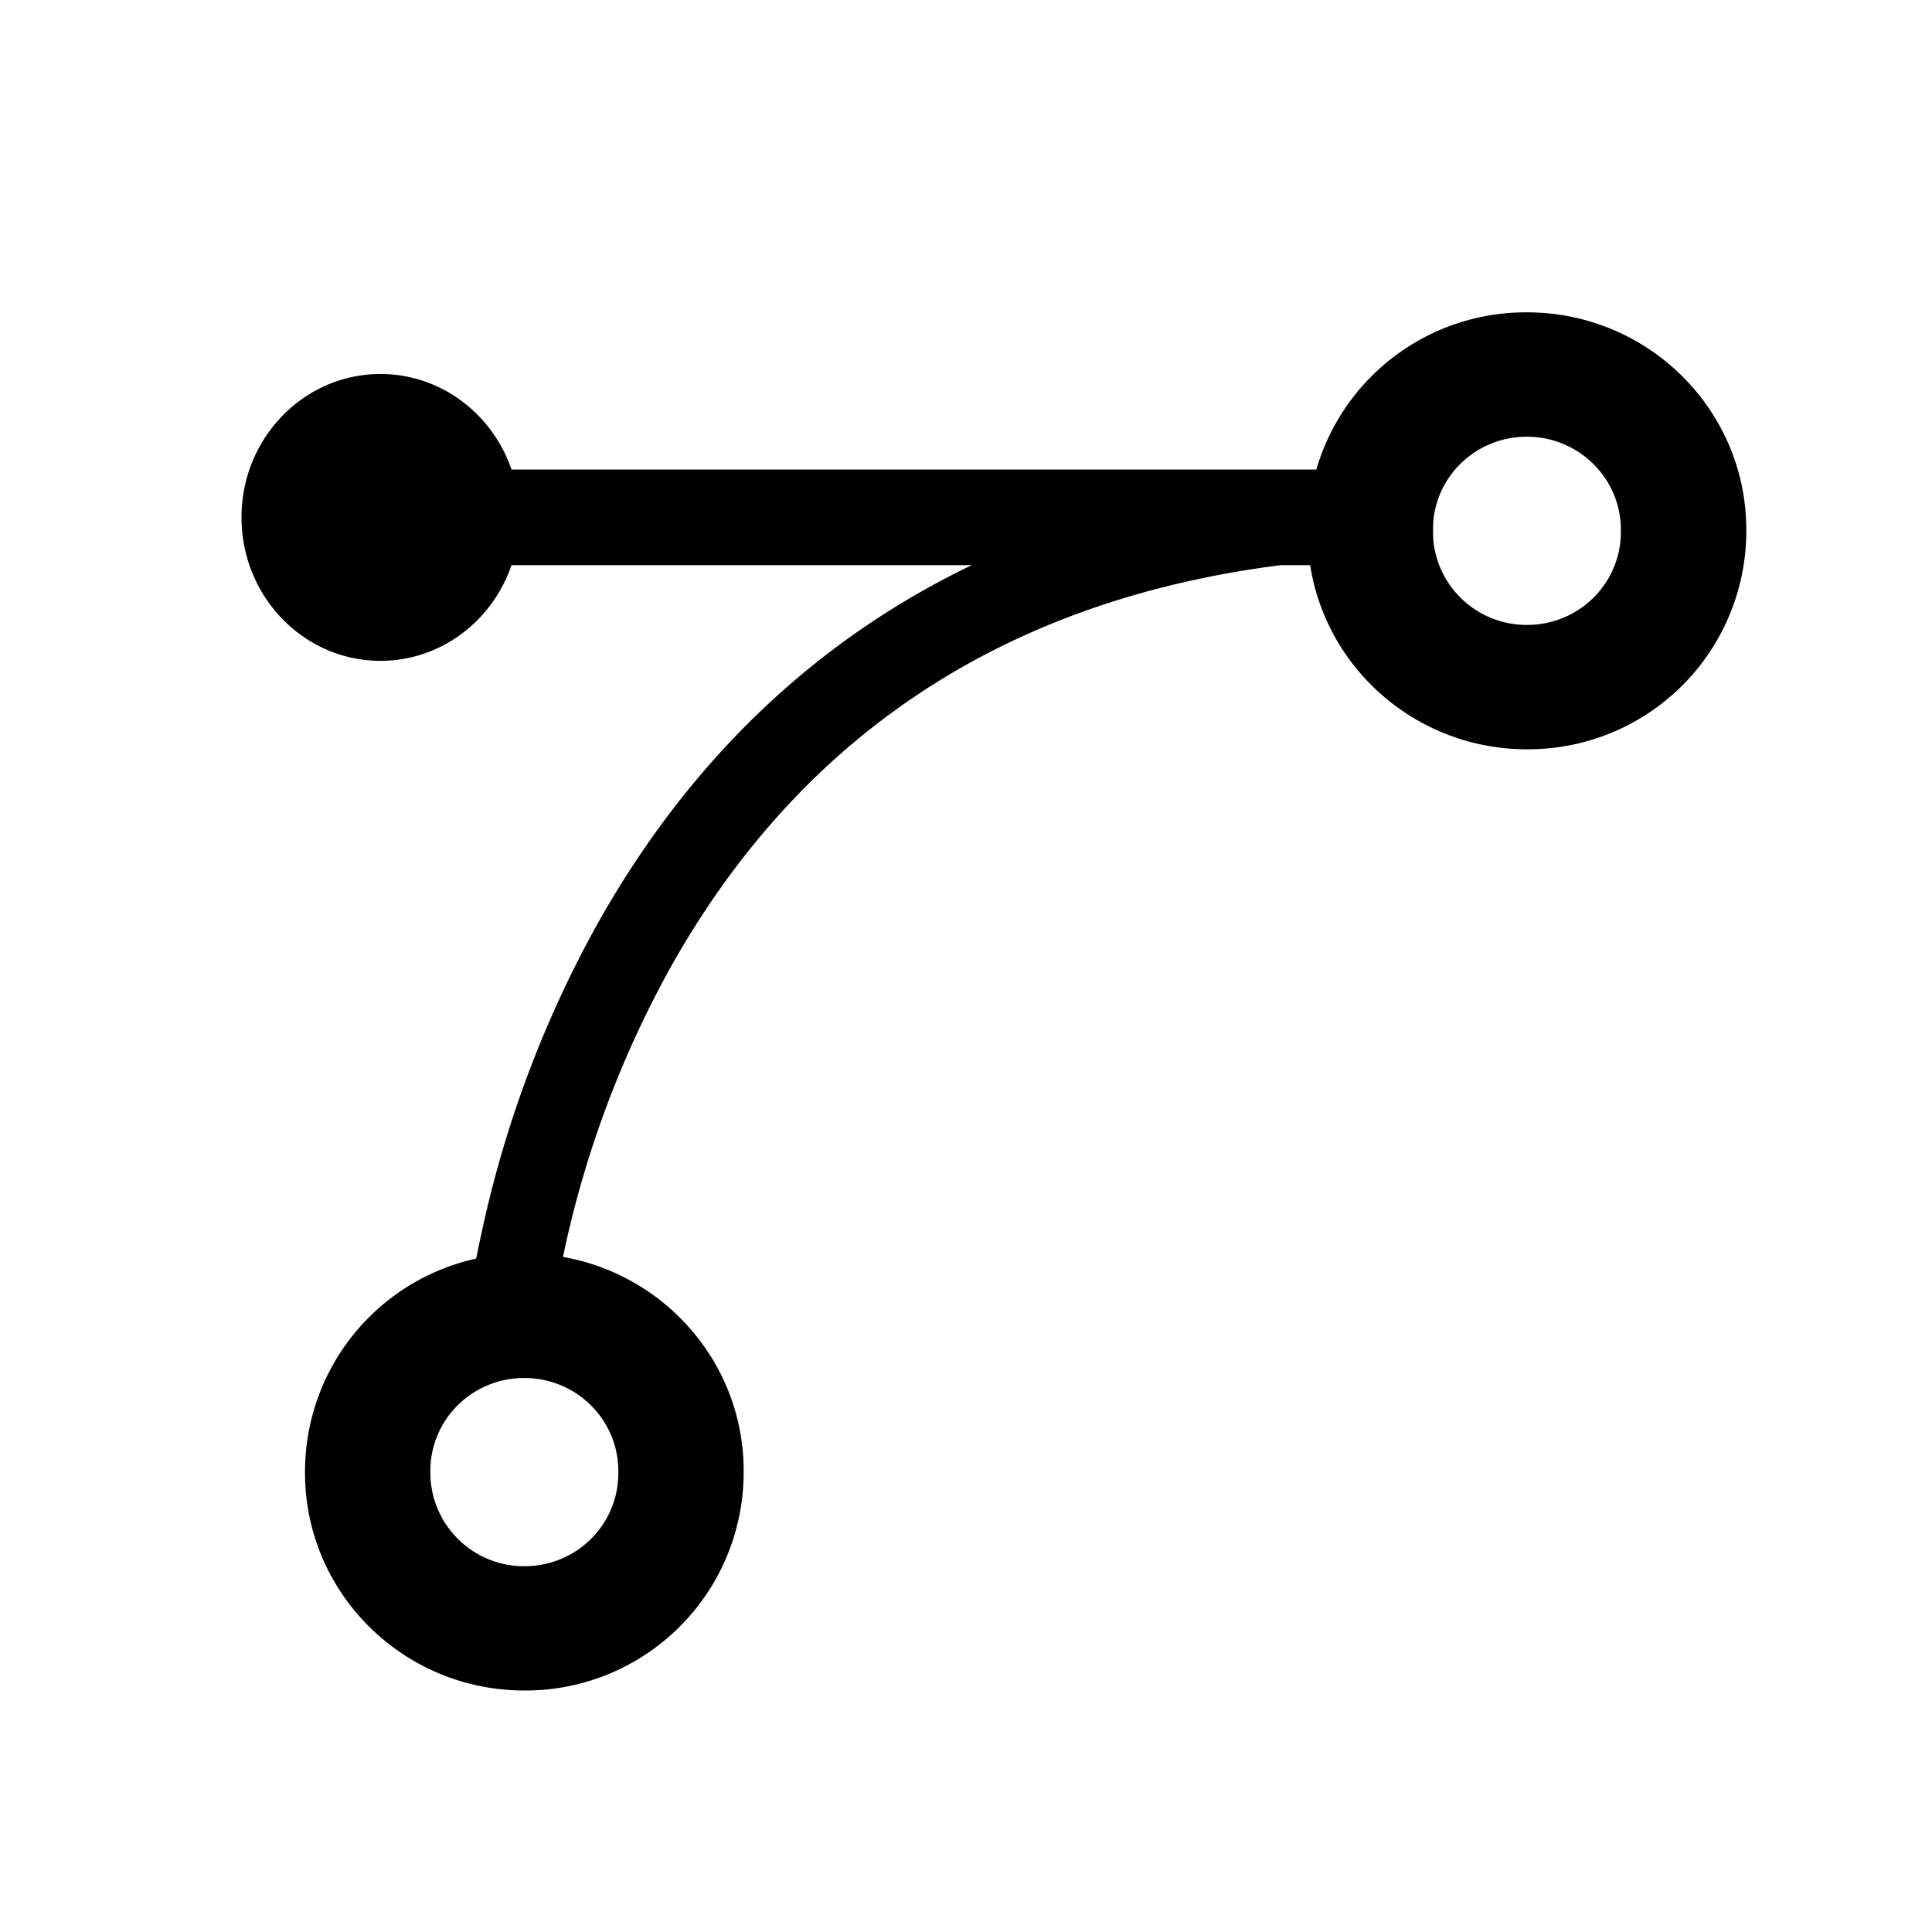 <svg xmlns="http://www.w3.org/2000/svg" width="24" height="24" fill="none"><g fill-rule="evenodd" clip-rule="evenodd"><path fill="#ffb330" d="M6.354 7.021c-.237.692-.876 1.188-1.628 1.188C3.773 8.209 3 7.41 3 6.427s.773-1.781 1.726-1.781c.752 0 1.391.495 1.628 1.187H16.38v.06q.687-.06 1.421-.06v1.072q-.737 0-1.42.064v.052h-.476c-3.58.457-6.025 2.245-7.564 4.976a12.8 12.8 0 0 0-1.33 3.535c-.093.422-.159.814-.202 1.163-.025.207-.037.35-.04.421l-1.05-.053c.005-.097.02-.267.048-.5.047-.384.118-.809.219-1.266a13.9 13.9 0 0 1 1.444-3.835c1.1-1.953 2.633-3.475 4.64-4.441z" style="fill:#ffb330;fill:color(display-p3 1 0.7 0.19);fill-opacity:1"/><path fill="#ffb330" d="M6.514 15.571a2.71 2.71 0 0 0-2.725 2.7v.028C3.79 19.791 5.01 21 6.514 21a2.71 2.71 0 0 0 2.724-2.7v-.028c0-1.491-1.22-2.7-2.724-2.7M5.346 18.3v-.027c0-.638.518-1.155 1.168-1.155.645 0 1.167.518 1.167 1.155v.027c0 .639-.518 1.156-1.167 1.156a1.163 1.163 0 0 1-1.168-1.156M18.969 3.88a2.71 2.71 0 0 0-2.725 2.7v.028c0 1.491 1.221 2.7 2.725 2.7a2.71 2.71 0 0 0 2.724-2.7V6.58c0-1.49-1.22-2.7-2.724-2.7M17.8 6.608V6.58c0-.638.518-1.155 1.168-1.155.645 0 1.167.519 1.167 1.155v.028c0 .638-.518 1.155-1.167 1.155A1.163 1.163 0 0 1 17.8 6.608" style="fill:#ffb330;fill:color(display-p3 1 0.7 0.19);fill-opacity:1"/></g></svg>